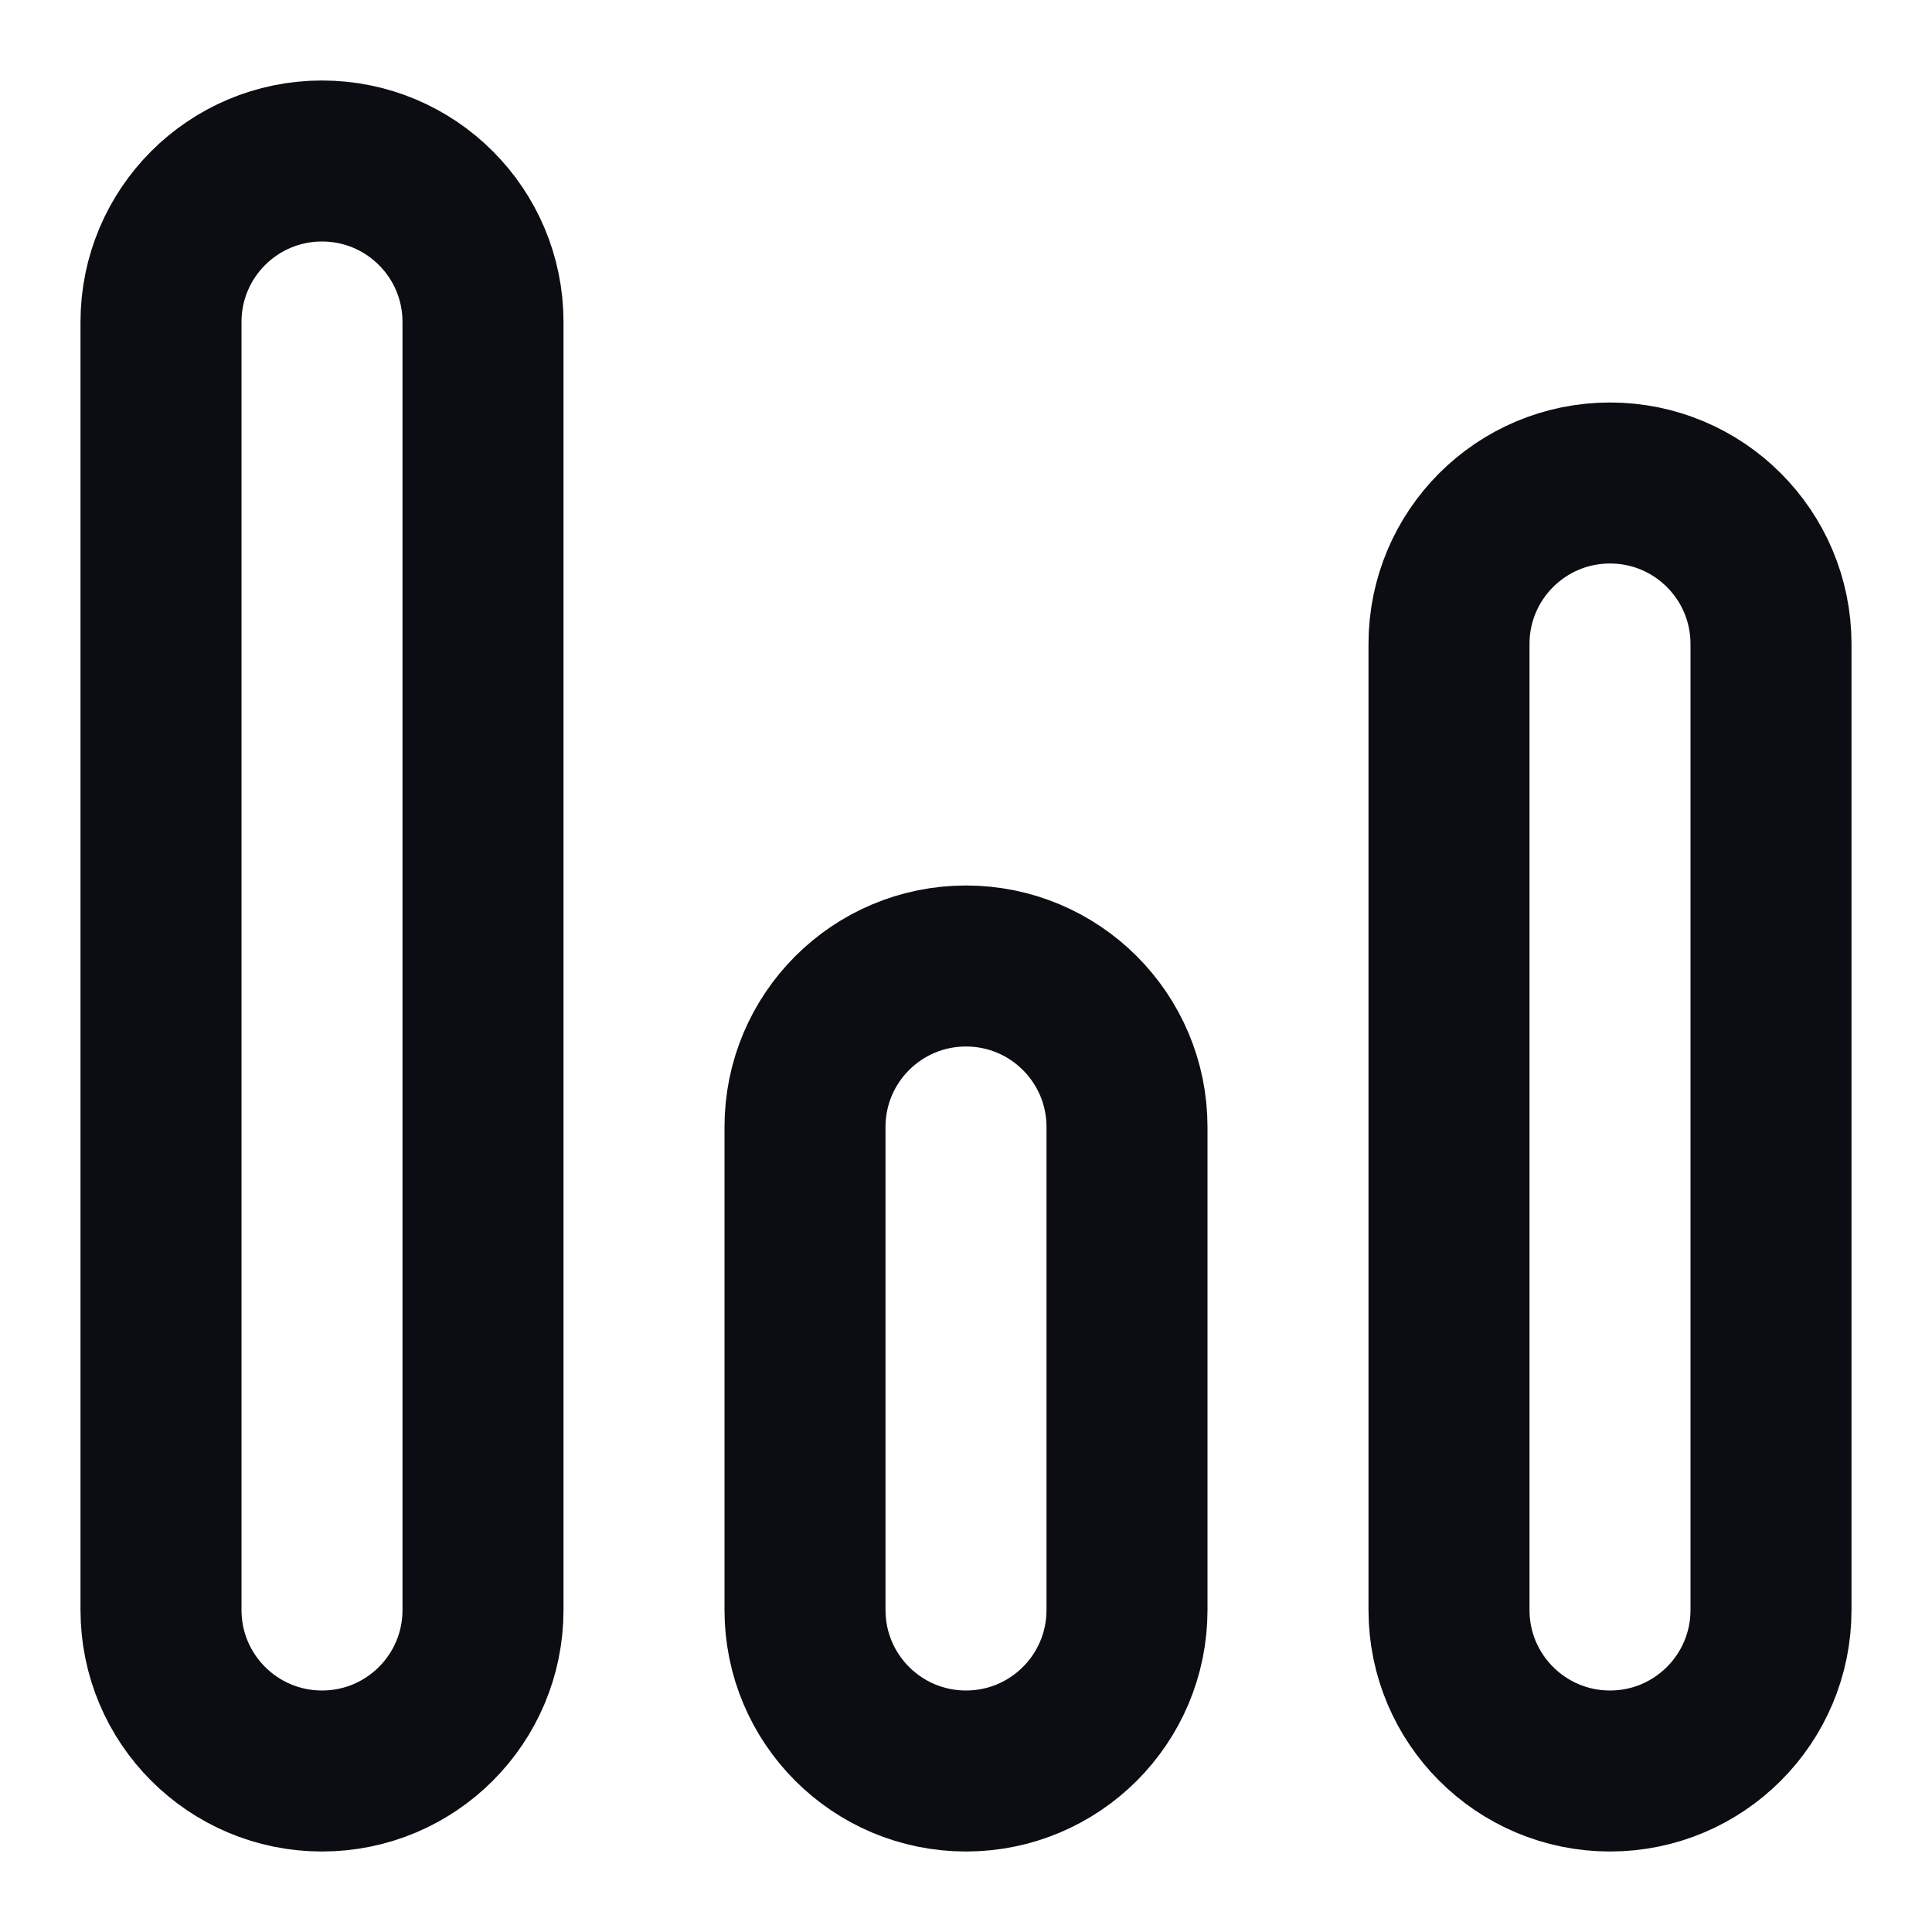 <svg width="24" height="24" viewBox="0 0 24 24" fill="none" xmlns="http://www.w3.org/2000/svg">
<path d="M2 4C2 2.895 2.895 2 4 2C5.105 2 6 2.895 6 4V20C6 21.105 5.105 22 4 22C2.895 22 2 21.105 2 20V4Z" stroke="#0B0D12" stroke-width="2" stroke-linecap="round" stroke-linejoin="round"/>
<path d="M10 14C10 12.895 10.895 12 12 12C13.105 12 14 12.895 14 14V20C14 21.105 13.105 22 12 22C10.895 22 10 21.105 10 20V14Z" stroke="#0B0D12" stroke-width="2" stroke-linecap="round" stroke-linejoin="round"/>
<path d="M18 8C18 6.895 18.895 6 20 6C21.105 6 22 6.895 22 8V20C22 21.105 21.105 22 20 22C18.895 22 18 21.105 18 20V8Z" stroke="#0B0D12" stroke-width="2" stroke-linecap="round" stroke-linejoin="round"/>
</svg>
